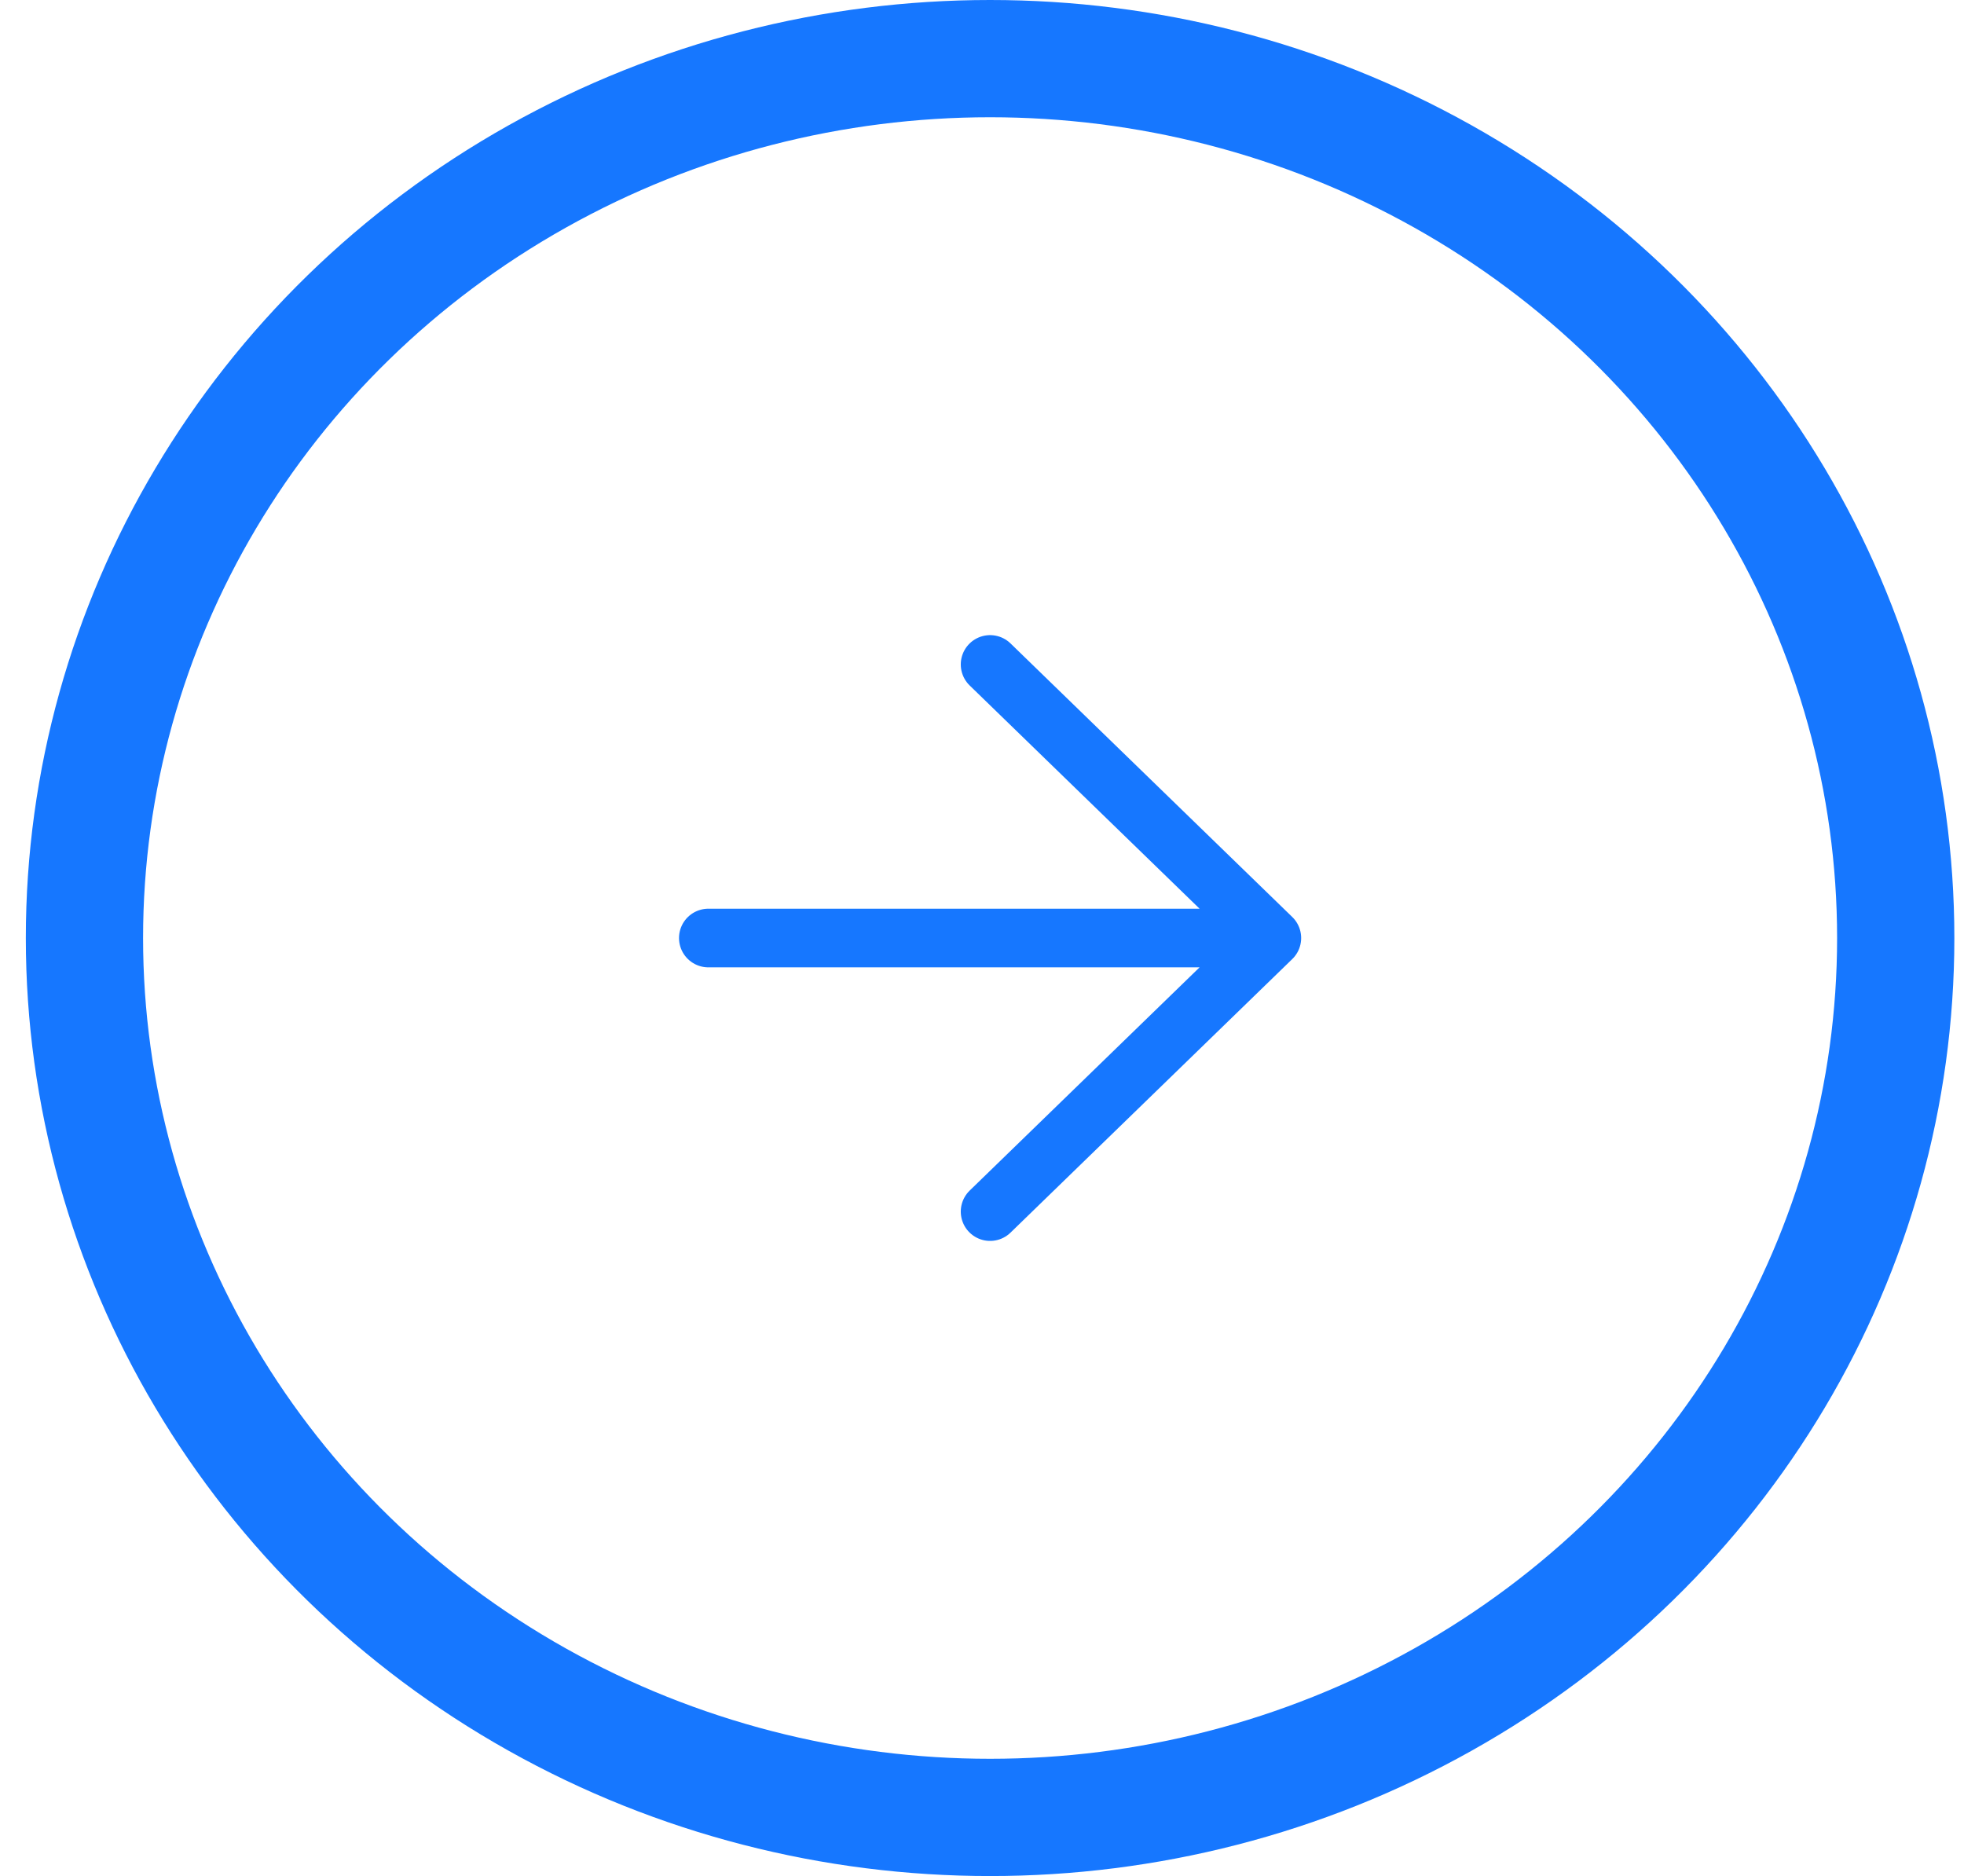 <svg width="67" height="64" viewBox="0 0 67 64" fill="none" xmlns="http://www.w3.org/2000/svg">
<ellipse cx="33.776" cy="32" rx="30.895" ry="30" stroke="#1677FF" stroke-width="4"/>
<path d="M33.776 41.333L43.388 32M43.388 32L33.776 22.667M43.388 32H24.164" stroke="#1677FF" stroke-width="2" stroke-linecap="round" stroke-linejoin="round"/>
</svg>
